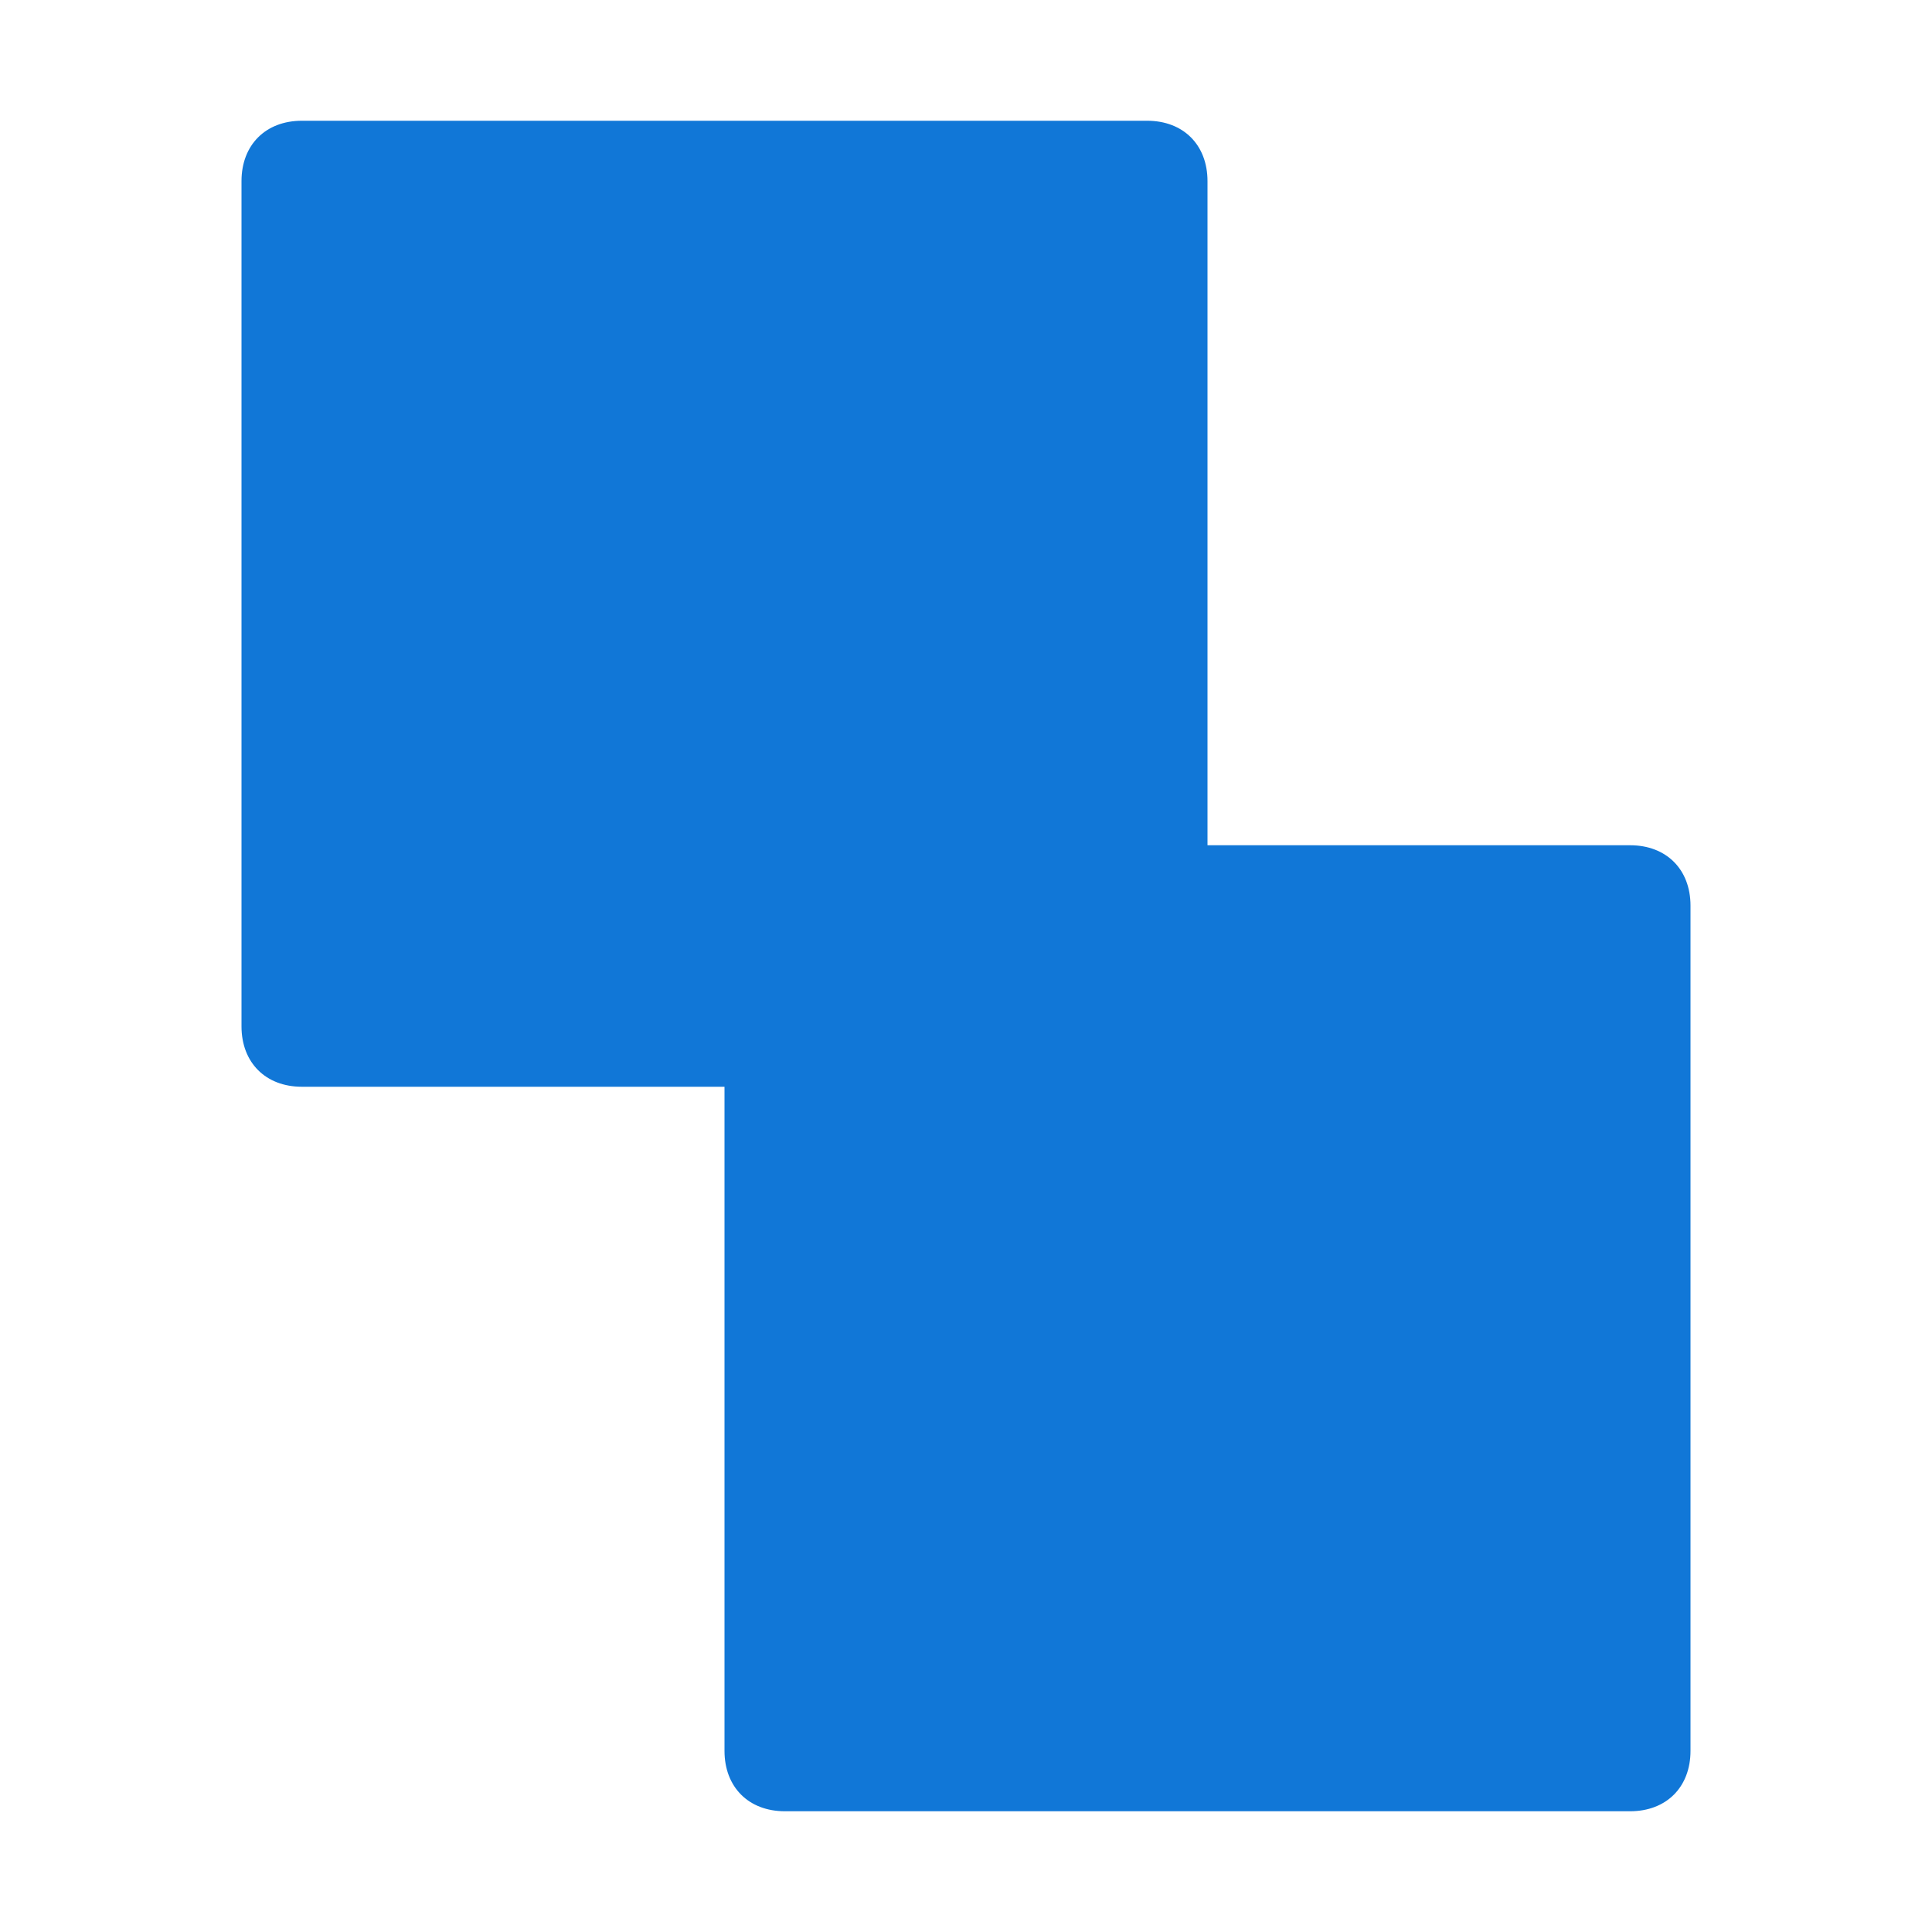 <?xml version="1.0" encoding="utf-8"?>
<!-- Generator: Adobe Illustrator 21.1.0, SVG Export Plug-In . SVG Version: 6.00 Build 0)  -->
<svg version="1.1" id="Layer_1" xmlns="http://www.w3.org/2000/svg" xmlns:xlink="http://www.w3.org/1999/xlink" x="0px" y="0px"
	 viewBox="0 0 32 32" style="enable-background:new 0 0 32 32;" xml:space="preserve">
<style type="text/css">
	.Blue{fill:#1177D7;}
</style>
<path class="Blue" d="M27,14h-7V3c0-0.6-0.4-1-1-1H5C4.4,2,4,2.4,4,3v14c0,0.6,0.4,1,1,1h7v11c0,0.6,0.4,1,1,1h14c0.6,0,1-0.4,1-1
	V15C28,14.4,27.6,14,27,14z"/>
</svg>
